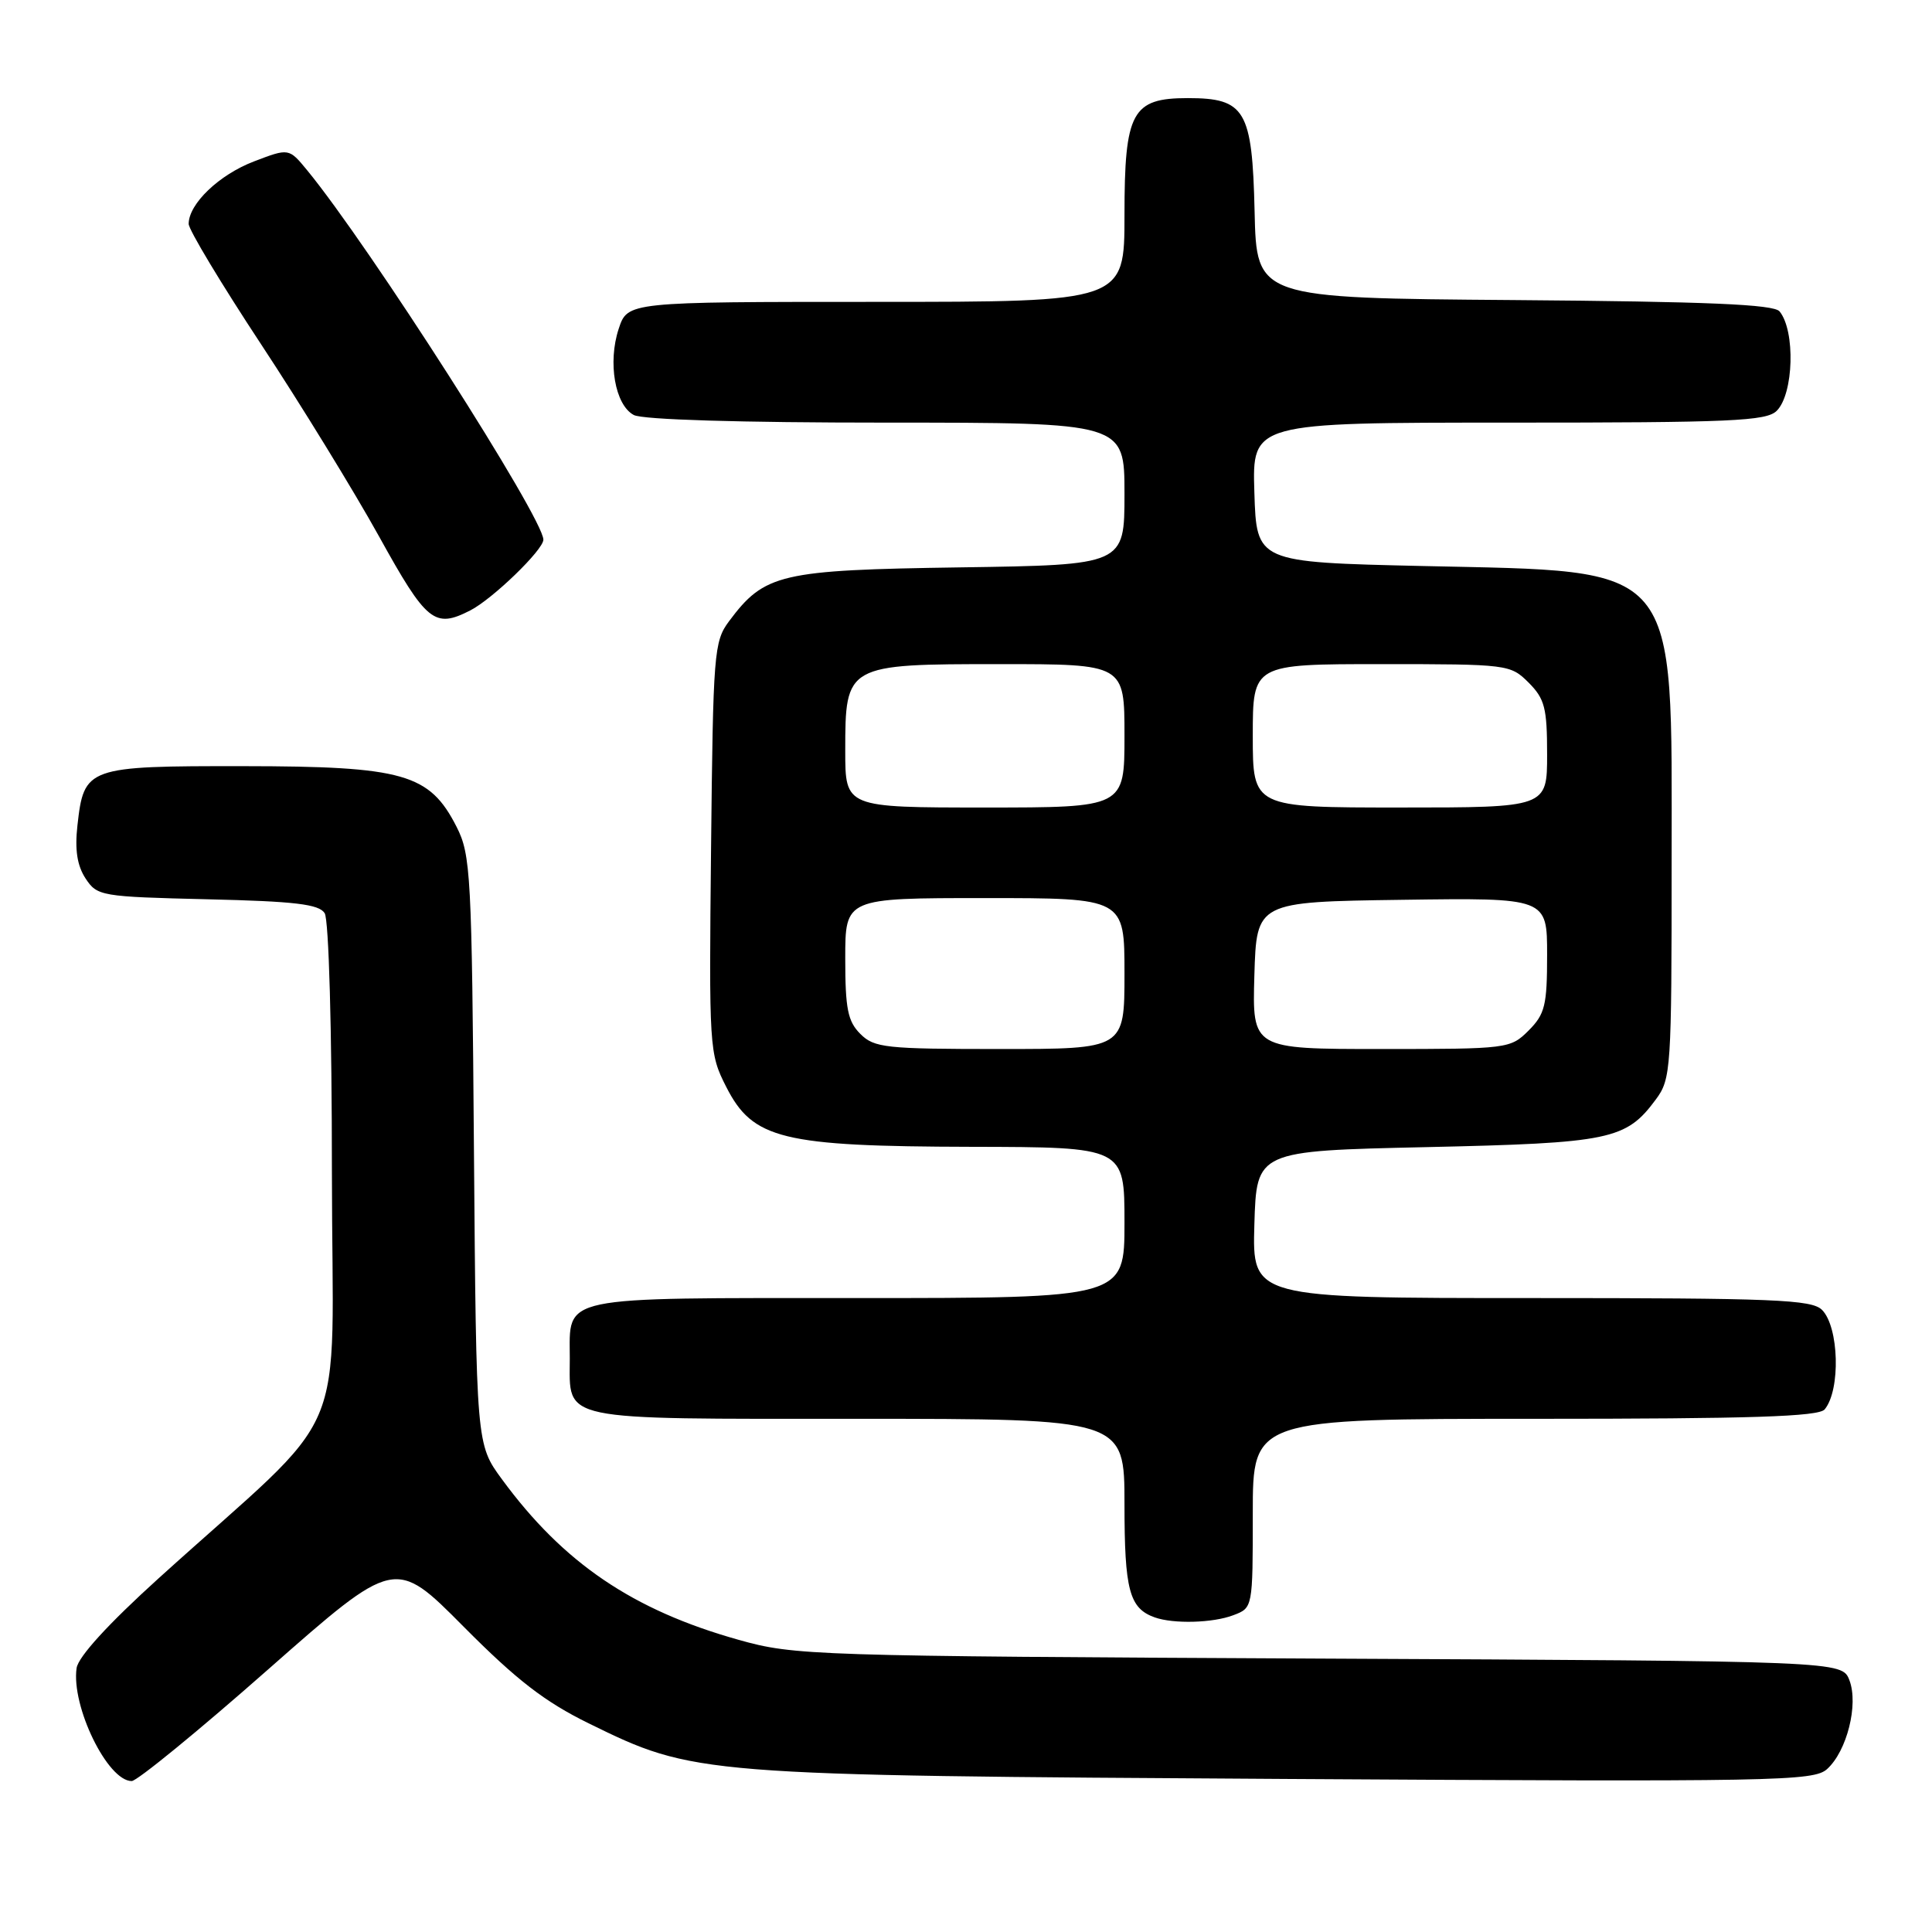 <?xml version="1.0" encoding="UTF-8" standalone="no"?>
<!DOCTYPE svg PUBLIC "-//W3C//DTD SVG 1.1//EN" "http://www.w3.org/Graphics/SVG/1.1/DTD/svg11.dtd" >
<svg xmlns="http://www.w3.org/2000/svg" xmlns:xlink="http://www.w3.org/1999/xlink" version="1.1" viewBox="0 0 256 256">
 <g >
 <path fill="currentColor"
d=" M 35.55 221.19 C 52.35 206.39 52.35 206.39 61.42 215.53 C 68.47 222.63 72.18 225.49 78.00 228.35 C 92.00 235.22 92.41 235.25 170.35 235.72 C 235.44 236.11 240.32 236.02 242.10 234.41 C 244.73 232.03 246.28 225.86 245.06 222.65 C 244.09 220.10 244.09 220.10 174.79 219.77 C 107.48 219.44 105.28 219.37 97.85 217.28 C 83.85 213.35 74.65 207.11 66.51 196.01 C 63.11 191.38 63.11 191.38 62.80 152.44 C 62.52 115.82 62.38 113.27 60.50 109.56 C 56.92 102.52 53.48 101.54 32.29 101.52 C 11.50 101.50 11.13 101.63 10.26 109.38 C 9.90 112.60 10.22 114.68 11.33 116.39 C 12.88 118.74 13.35 118.82 27.50 119.16 C 39.10 119.43 42.27 119.81 43.02 121.00 C 43.57 121.86 43.98 136.44 43.98 155.40 C 44.00 192.57 46.96 185.66 21.00 209.15 C 14.34 215.18 10.37 219.53 10.15 221.03 C 9.42 226.08 14.25 236.00 17.45 236.00 C 18.16 236.00 26.31 229.34 35.55 221.19 Z  M 163.43 214.02 C 166.00 213.05 166.00 213.05 166.00 200.52 C 166.00 188.00 166.00 188.00 203.38 188.00 C 232.06 188.00 240.99 187.71 241.78 186.75 C 243.91 184.17 243.68 175.83 241.43 173.57 C 240.06 172.20 235.16 172.00 202.89 172.00 C 165.93 172.00 165.93 172.00 166.21 162.25 C 166.50 152.50 166.50 152.50 189.00 152.00 C 213.40 151.46 215.45 151.03 219.41 145.68 C 221.42 142.97 221.50 141.70 221.50 114.18 C 221.50 74.08 222.94 75.78 188.50 75.00 C 166.50 74.50 166.50 74.50 166.21 65.25 C 165.92 56.00 165.92 56.00 199.89 56.00 C 229.44 56.00 234.06 55.80 235.43 54.43 C 237.68 52.18 237.91 43.83 235.80 41.26 C 235.03 40.33 226.27 39.96 200.64 39.76 C 166.50 39.50 166.50 39.50 166.24 28.00 C 165.93 14.58 165.00 13.00 157.39 13.00 C 149.99 13.00 149.00 14.82 149.00 28.50 C 149.00 40.00 149.00 40.00 116.08 40.00 C 83.16 40.00 83.16 40.00 81.98 43.57 C 80.51 48.03 81.49 53.66 83.98 54.99 C 85.14 55.61 98.05 56.00 117.43 56.00 C 149.00 56.00 149.00 56.00 149.00 65.43 C 149.00 74.86 149.00 74.86 127.25 75.18 C 103.35 75.53 101.31 76.01 96.60 82.32 C 94.60 85.00 94.49 86.49 94.22 112.32 C 93.94 138.92 93.98 139.60 96.22 144.00 C 99.75 150.96 103.61 151.90 128.75 151.96 C 149.00 152.00 149.00 152.00 149.00 162.00 C 149.00 172.00 149.00 172.00 113.62 172.00 C 73.59 172.00 75.50 171.60 75.50 180.00 C 75.50 188.40 73.59 188.00 113.62 188.00 C 149.00 188.00 149.00 188.00 149.00 199.31 C 149.00 210.69 149.64 213.11 153.00 214.31 C 155.50 215.20 160.72 215.06 163.43 214.02 Z  M 62.32 80.88 C 65.27 79.37 72.00 72.86 72.00 71.51 C 72.00 68.65 48.93 32.57 40.70 22.56 C 38.28 19.62 38.28 19.62 33.65 21.39 C 29.04 23.15 25.00 27.01 25.00 29.67 C 25.00 30.43 29.31 37.60 34.57 45.58 C 39.84 53.57 46.87 65.03 50.21 71.05 C 56.53 82.47 57.57 83.31 62.32 80.88 Z  M 114.00 137.00 C 112.33 135.33 112.00 133.67 112.00 127.00 C 112.00 119.00 112.00 119.00 130.50 119.00 C 149.00 119.00 149.00 119.00 149.00 129.00 C 149.00 139.00 149.00 139.00 132.50 139.00 C 117.33 139.00 115.84 138.84 114.00 137.00 Z  M 166.21 129.25 C 166.50 119.50 166.50 119.50 185.75 119.23 C 205.00 118.96 205.00 118.96 205.00 126.52 C 205.00 133.22 204.72 134.37 202.55 136.55 C 200.13 138.96 199.81 139.00 183.01 139.00 C 165.93 139.00 165.93 139.00 166.21 129.25 Z  M 112.00 99.50 C 112.00 88.05 112.09 88.00 132.50 88.00 C 149.00 88.00 149.00 88.00 149.00 97.50 C 149.00 107.00 149.00 107.00 130.50 107.00 C 112.00 107.00 112.00 107.00 112.00 99.50 Z  M 166.00 97.50 C 166.00 88.00 166.00 88.00 183.05 88.00 C 199.81 88.00 200.13 88.04 202.55 90.45 C 204.69 92.60 205.00 93.81 205.00 99.95 C 205.00 107.00 205.00 107.00 185.50 107.00 C 166.00 107.00 166.00 107.00 166.00 97.50 Z "/>
</g>
</svg>